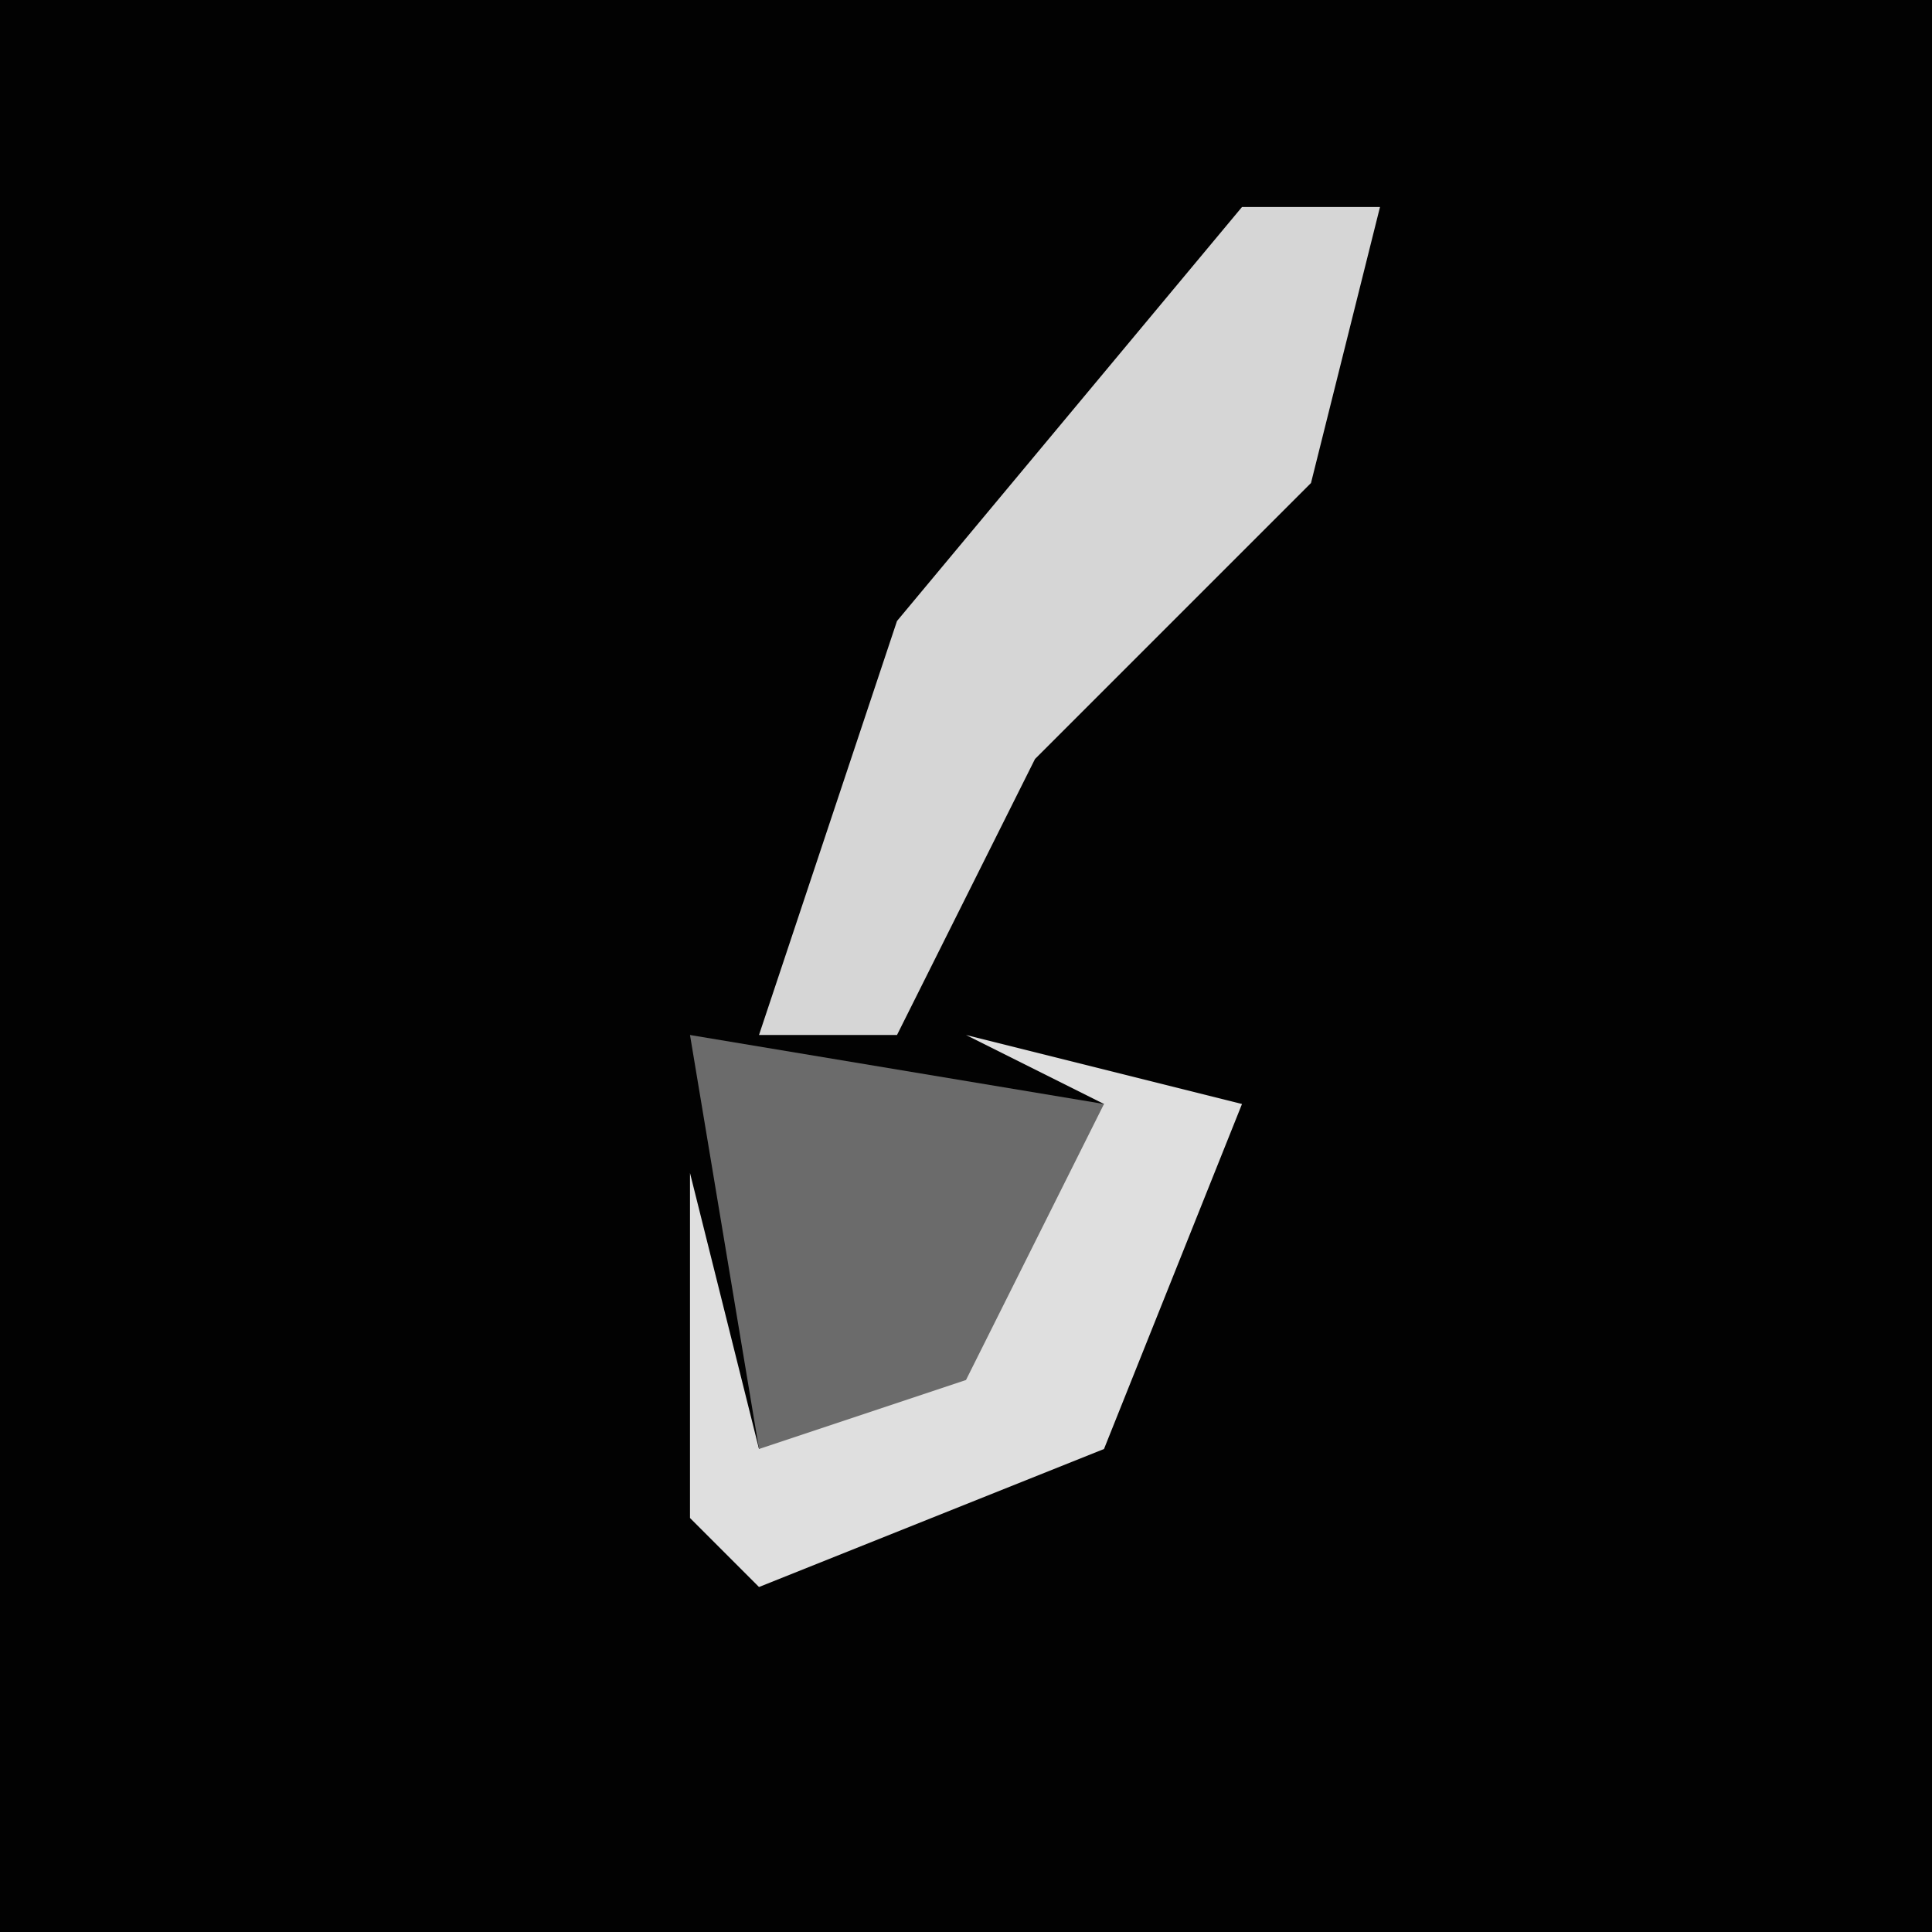 <?xml version="1.0" encoding="UTF-8"?>
<svg version="1.1" xmlns="http://www.w3.org/2000/svg" width="28" height="28">
<path d="M0,0 L28,0 L28,28 L0,28 Z " fill="#020202" transform="translate(0,0)"/>
<path d="M0,0 L2,0 L1,4 L-3,8 L-5,12 L-7,12 L-5,6 Z " fill="#D6D6D6" transform="translate(18,3)"/>
<path d="M0,0 L4,1 L2,6 L-3,8 L-4,7 L-4,2 L-3,6 L2,1 Z " fill="#DFDFDF" transform="translate(14,15)"/>
<path d="M0,0 L6,1 L4,5 L1,6 Z " fill="#6B6B6B" transform="translate(10,15)"/>
</svg>
